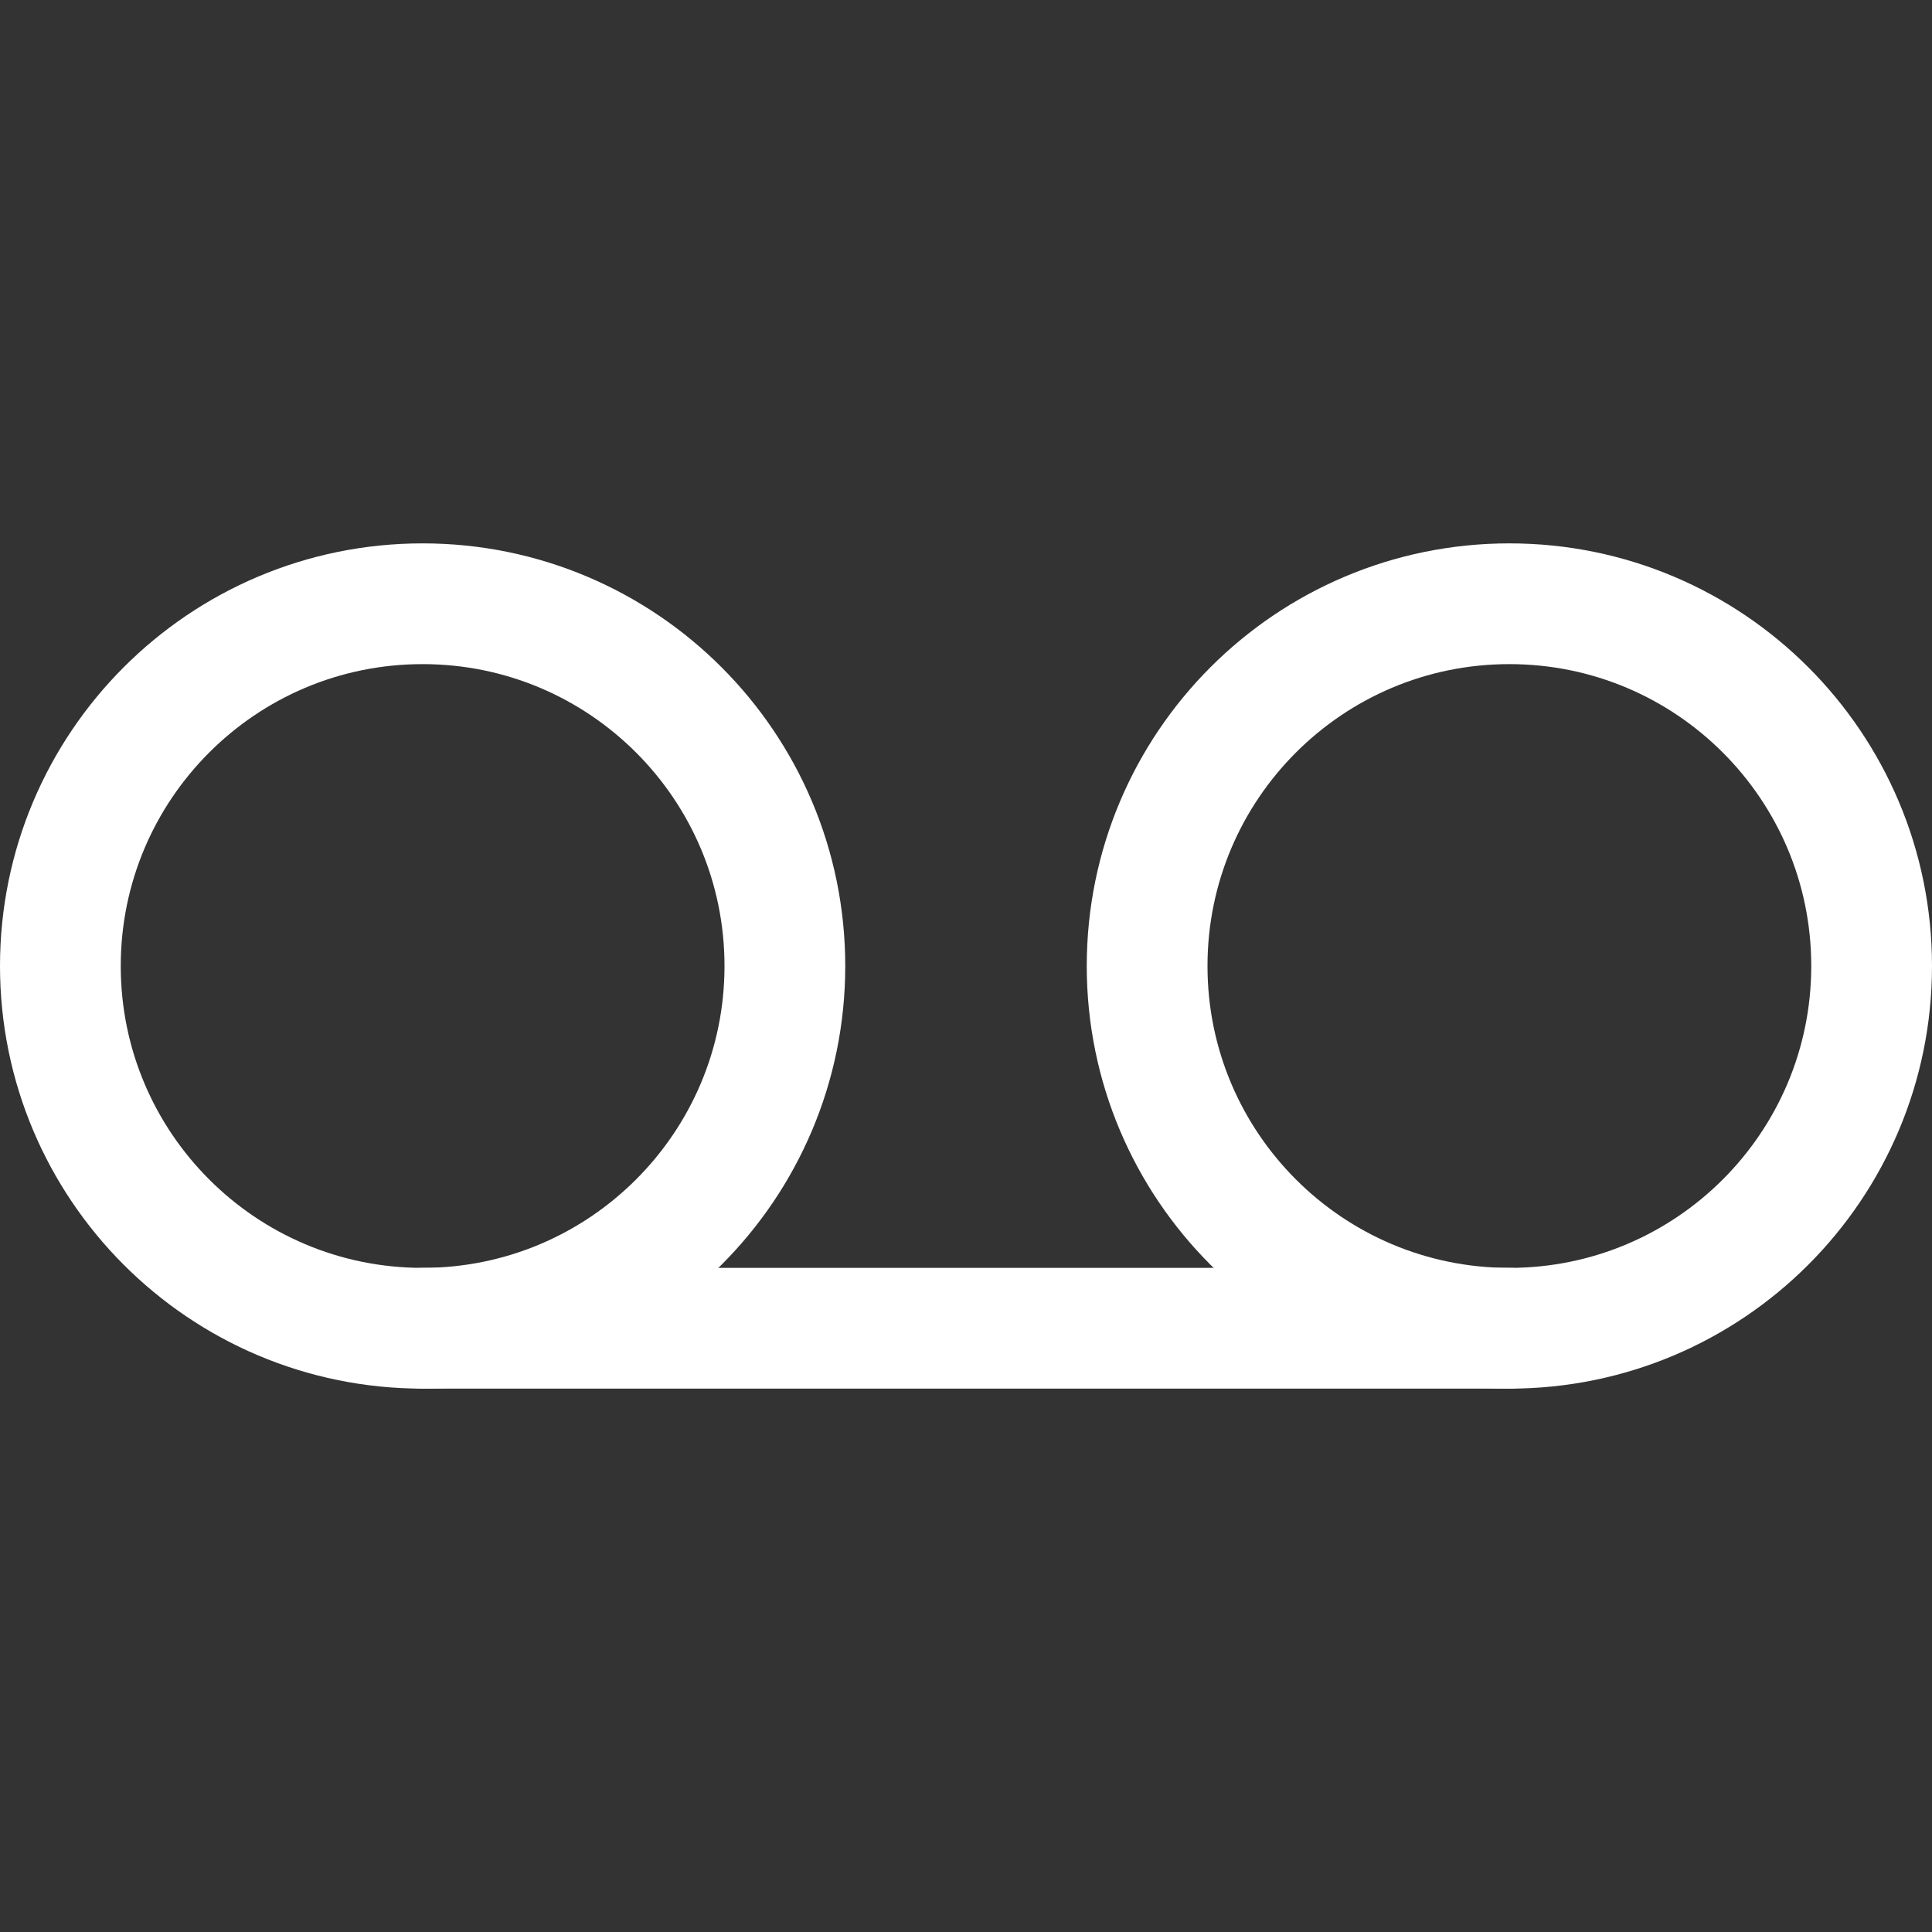 <svg width="24" height="24" viewBox="0 0 24 24" fill="none" xmlns="http://www.w3.org/2000/svg">
<rect x="0" y="0" width="24" height="24" fill="#333333" stroke="none"/>
<path d="M5.25 16.5C7.735 16.5 9.75 14.485 9.75 12C9.75 9.515 7.735 7.5 5.25 7.5C2.765 7.5 0.75 9.515 0.75 12C0.75 14.485 2.765 16.5 5.25 16.5Z" stroke="white" stroke-width="1.5" stroke-linecap="round" stroke-linejoin="round"/>
<path d="M18.75 16.5C21.235 16.5 23.25 14.485 23.25 12C23.25 9.515 21.235 7.5 18.75 7.5C16.265 7.5 14.25 9.515 14.25 12C14.25 14.485 16.265 16.5 18.75 16.5Z" stroke="white" stroke-width="1.5" stroke-linecap="round" stroke-linejoin="round"/>
<path d="M5.25 16.5H18.75" stroke="white" stroke-width="1.5" stroke-linecap="round" stroke-linejoin="round"/>
</svg>

